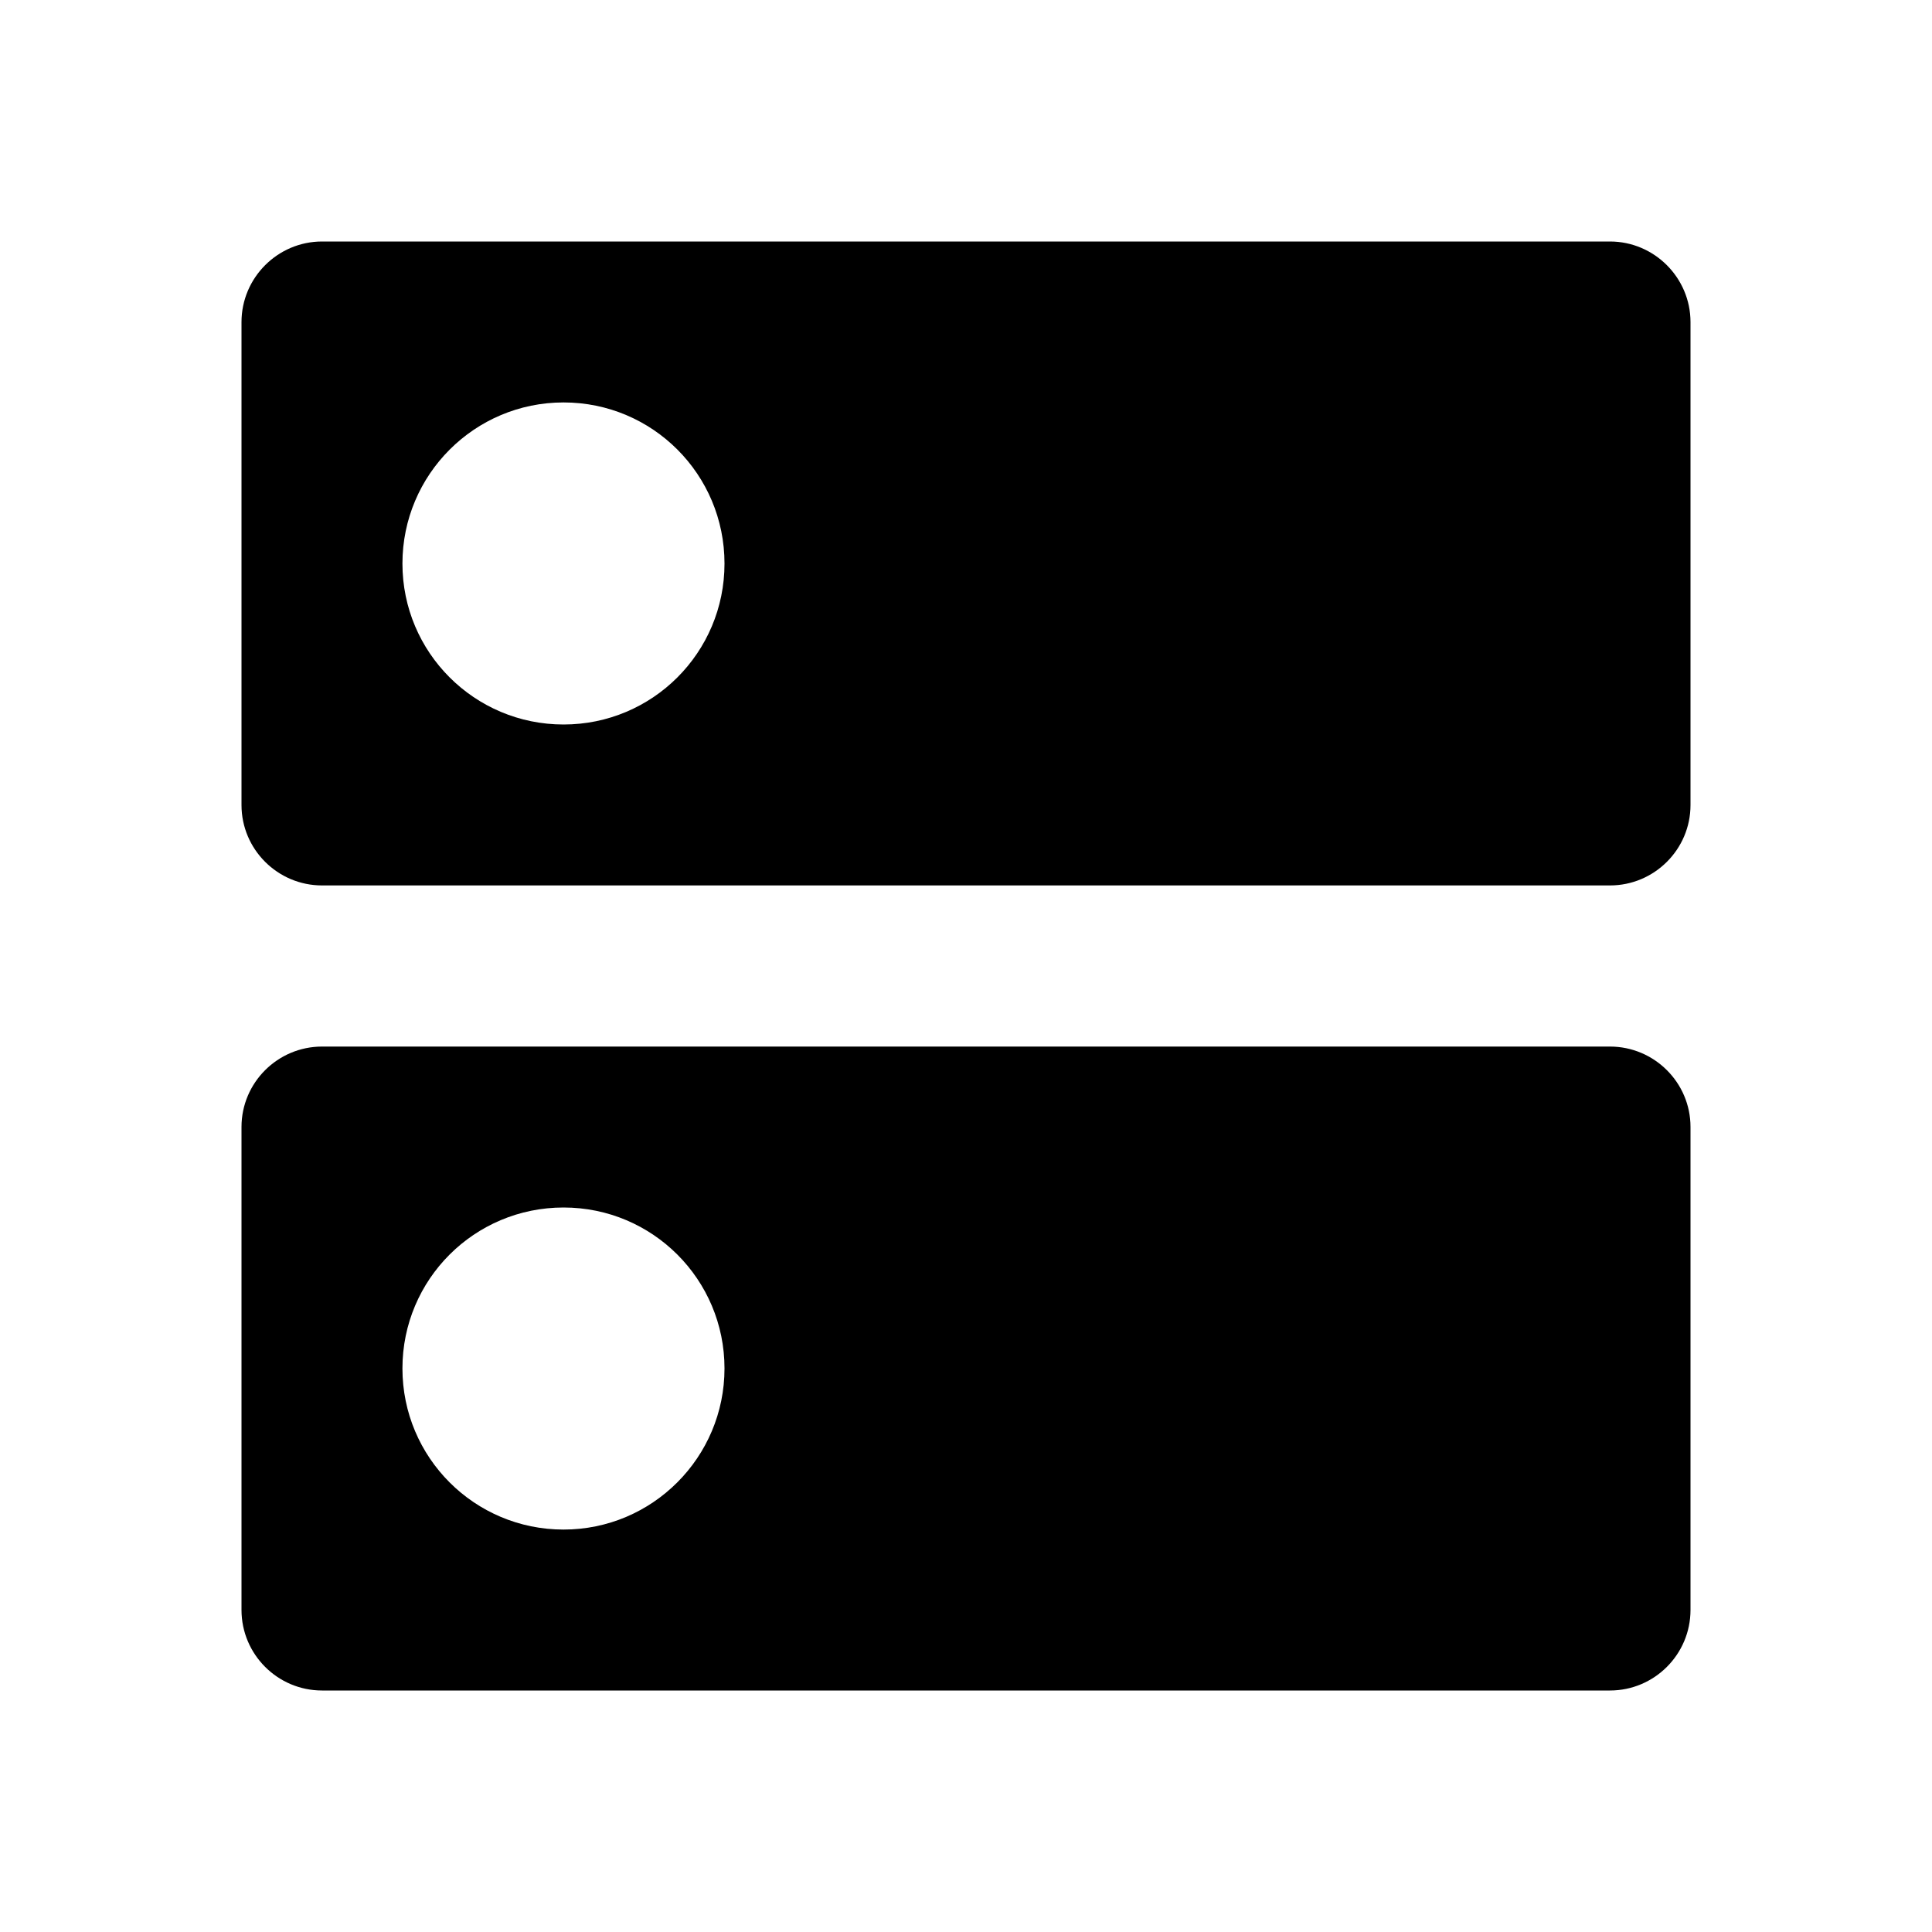 <svg height="1000" width="1000.0" xmlns="http://www.w3.org/2000/svg"><path d="m833.3 541.7h-666.6c-23 0-41.7 18.7-41.7 41.6v250c0 23 18.7 41.7 41.7 41.7h666.6c23 0 41.7-18.7 41.7-41.7v-250c0-22.9-18.7-41.6-41.7-41.6z m-541.6 250c-46.1 0-83.4-37.3-83.4-83.4s37.3-83.3 83.4-83.3 83.3 37.3 83.3 83.3-37.3 83.4-83.3 83.4z m541.6-666.7h-666.6c-23 0-41.7 18.8-41.7 41.7v250c0 22.9 18.7 41.6 41.7 41.6h666.6c23 0 41.7-18.7 41.7-41.6v-250c0-22.9-18.7-41.7-41.7-41.7z m-541.6 250c-46.1 0-83.4-37.3-83.4-83.3s37.3-83.4 83.4-83.4 83.3 37.3 83.3 83.4-37.3 83.3-83.3 83.3z" /></svg>